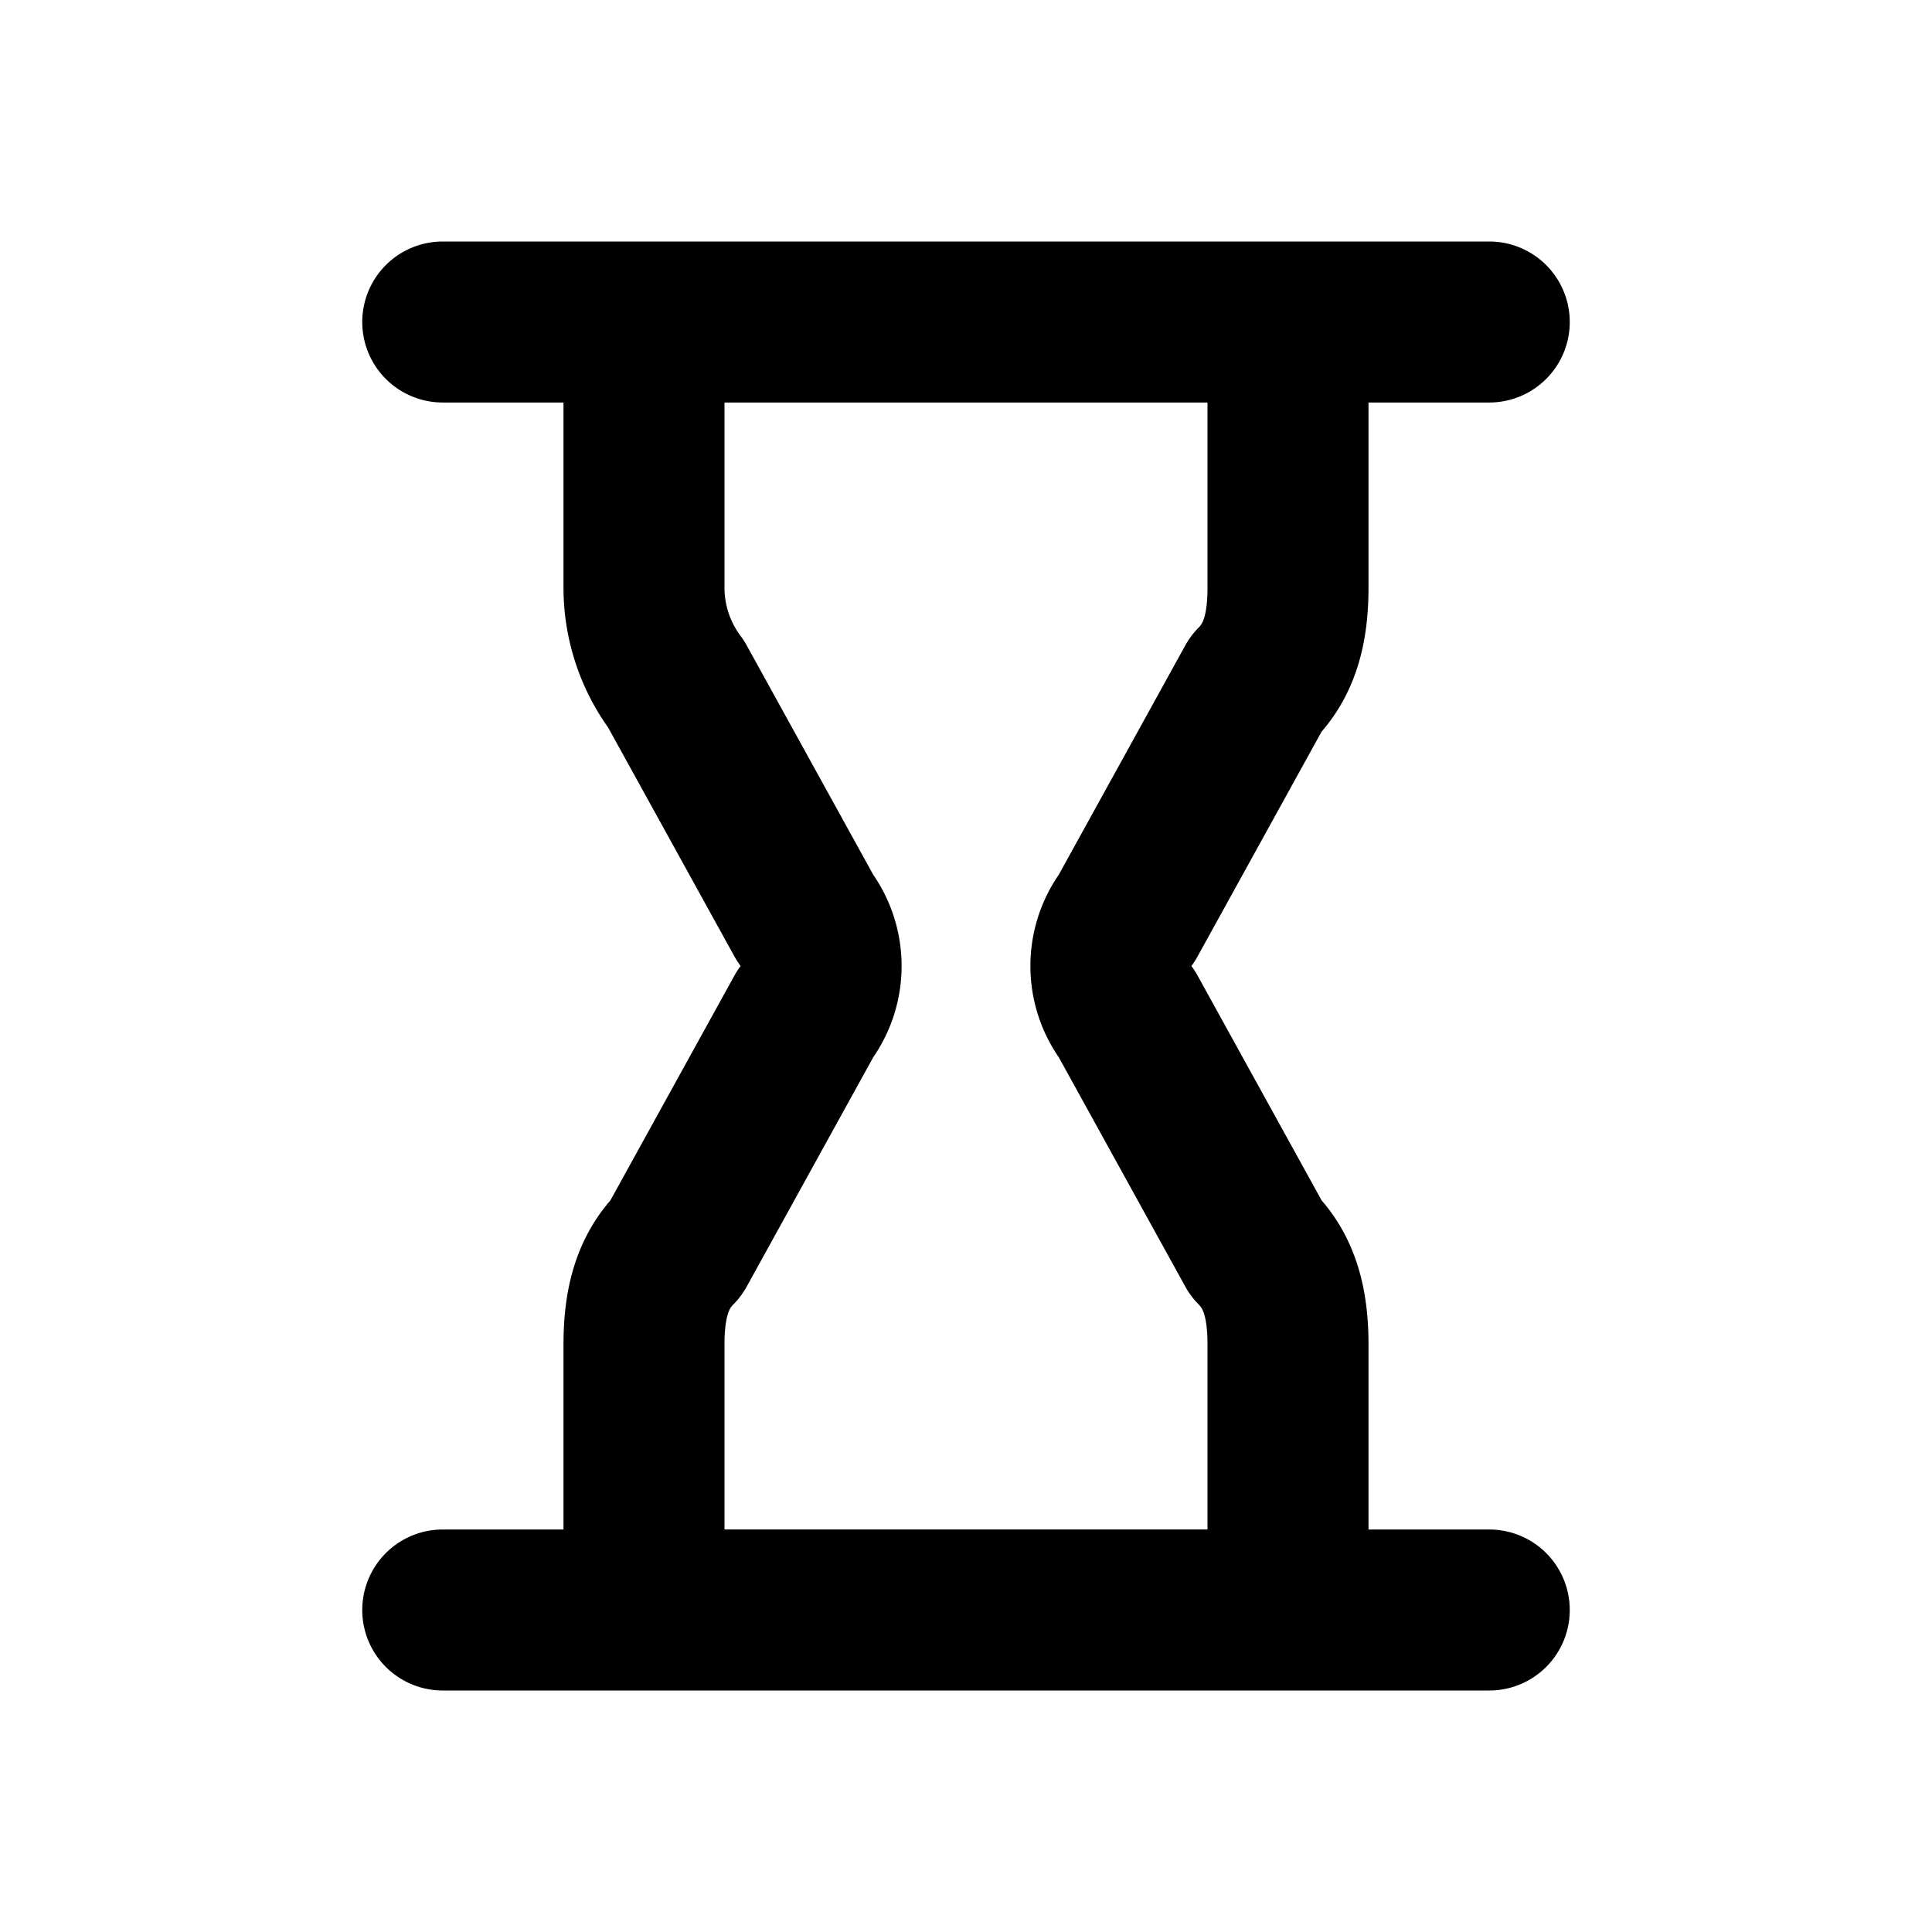 <svg xmlns="http://www.w3.org/2000/svg" width="24" height="24" fill="none" viewBox="0 0 24 24">
  <path stroke="currentColor" stroke-linecap="round" stroke-linejoin="round" stroke-width="2" d="M18.5 4h-13m13 16h-13M8 20v-3.3c0-.5.1-.9.4-1.2l1.6-2.9a1 1 0 0 0 0-1.2L8.4 8.5A2 2 0 0 1 8 7.3V4h8v3.3c0 .5-.1.9-.4 1.2L14 11.4a1 1 0 0 0 0 1.2l1.6 2.9c.3.3.4.7.4 1.2V20H8Z"/>
</svg>
